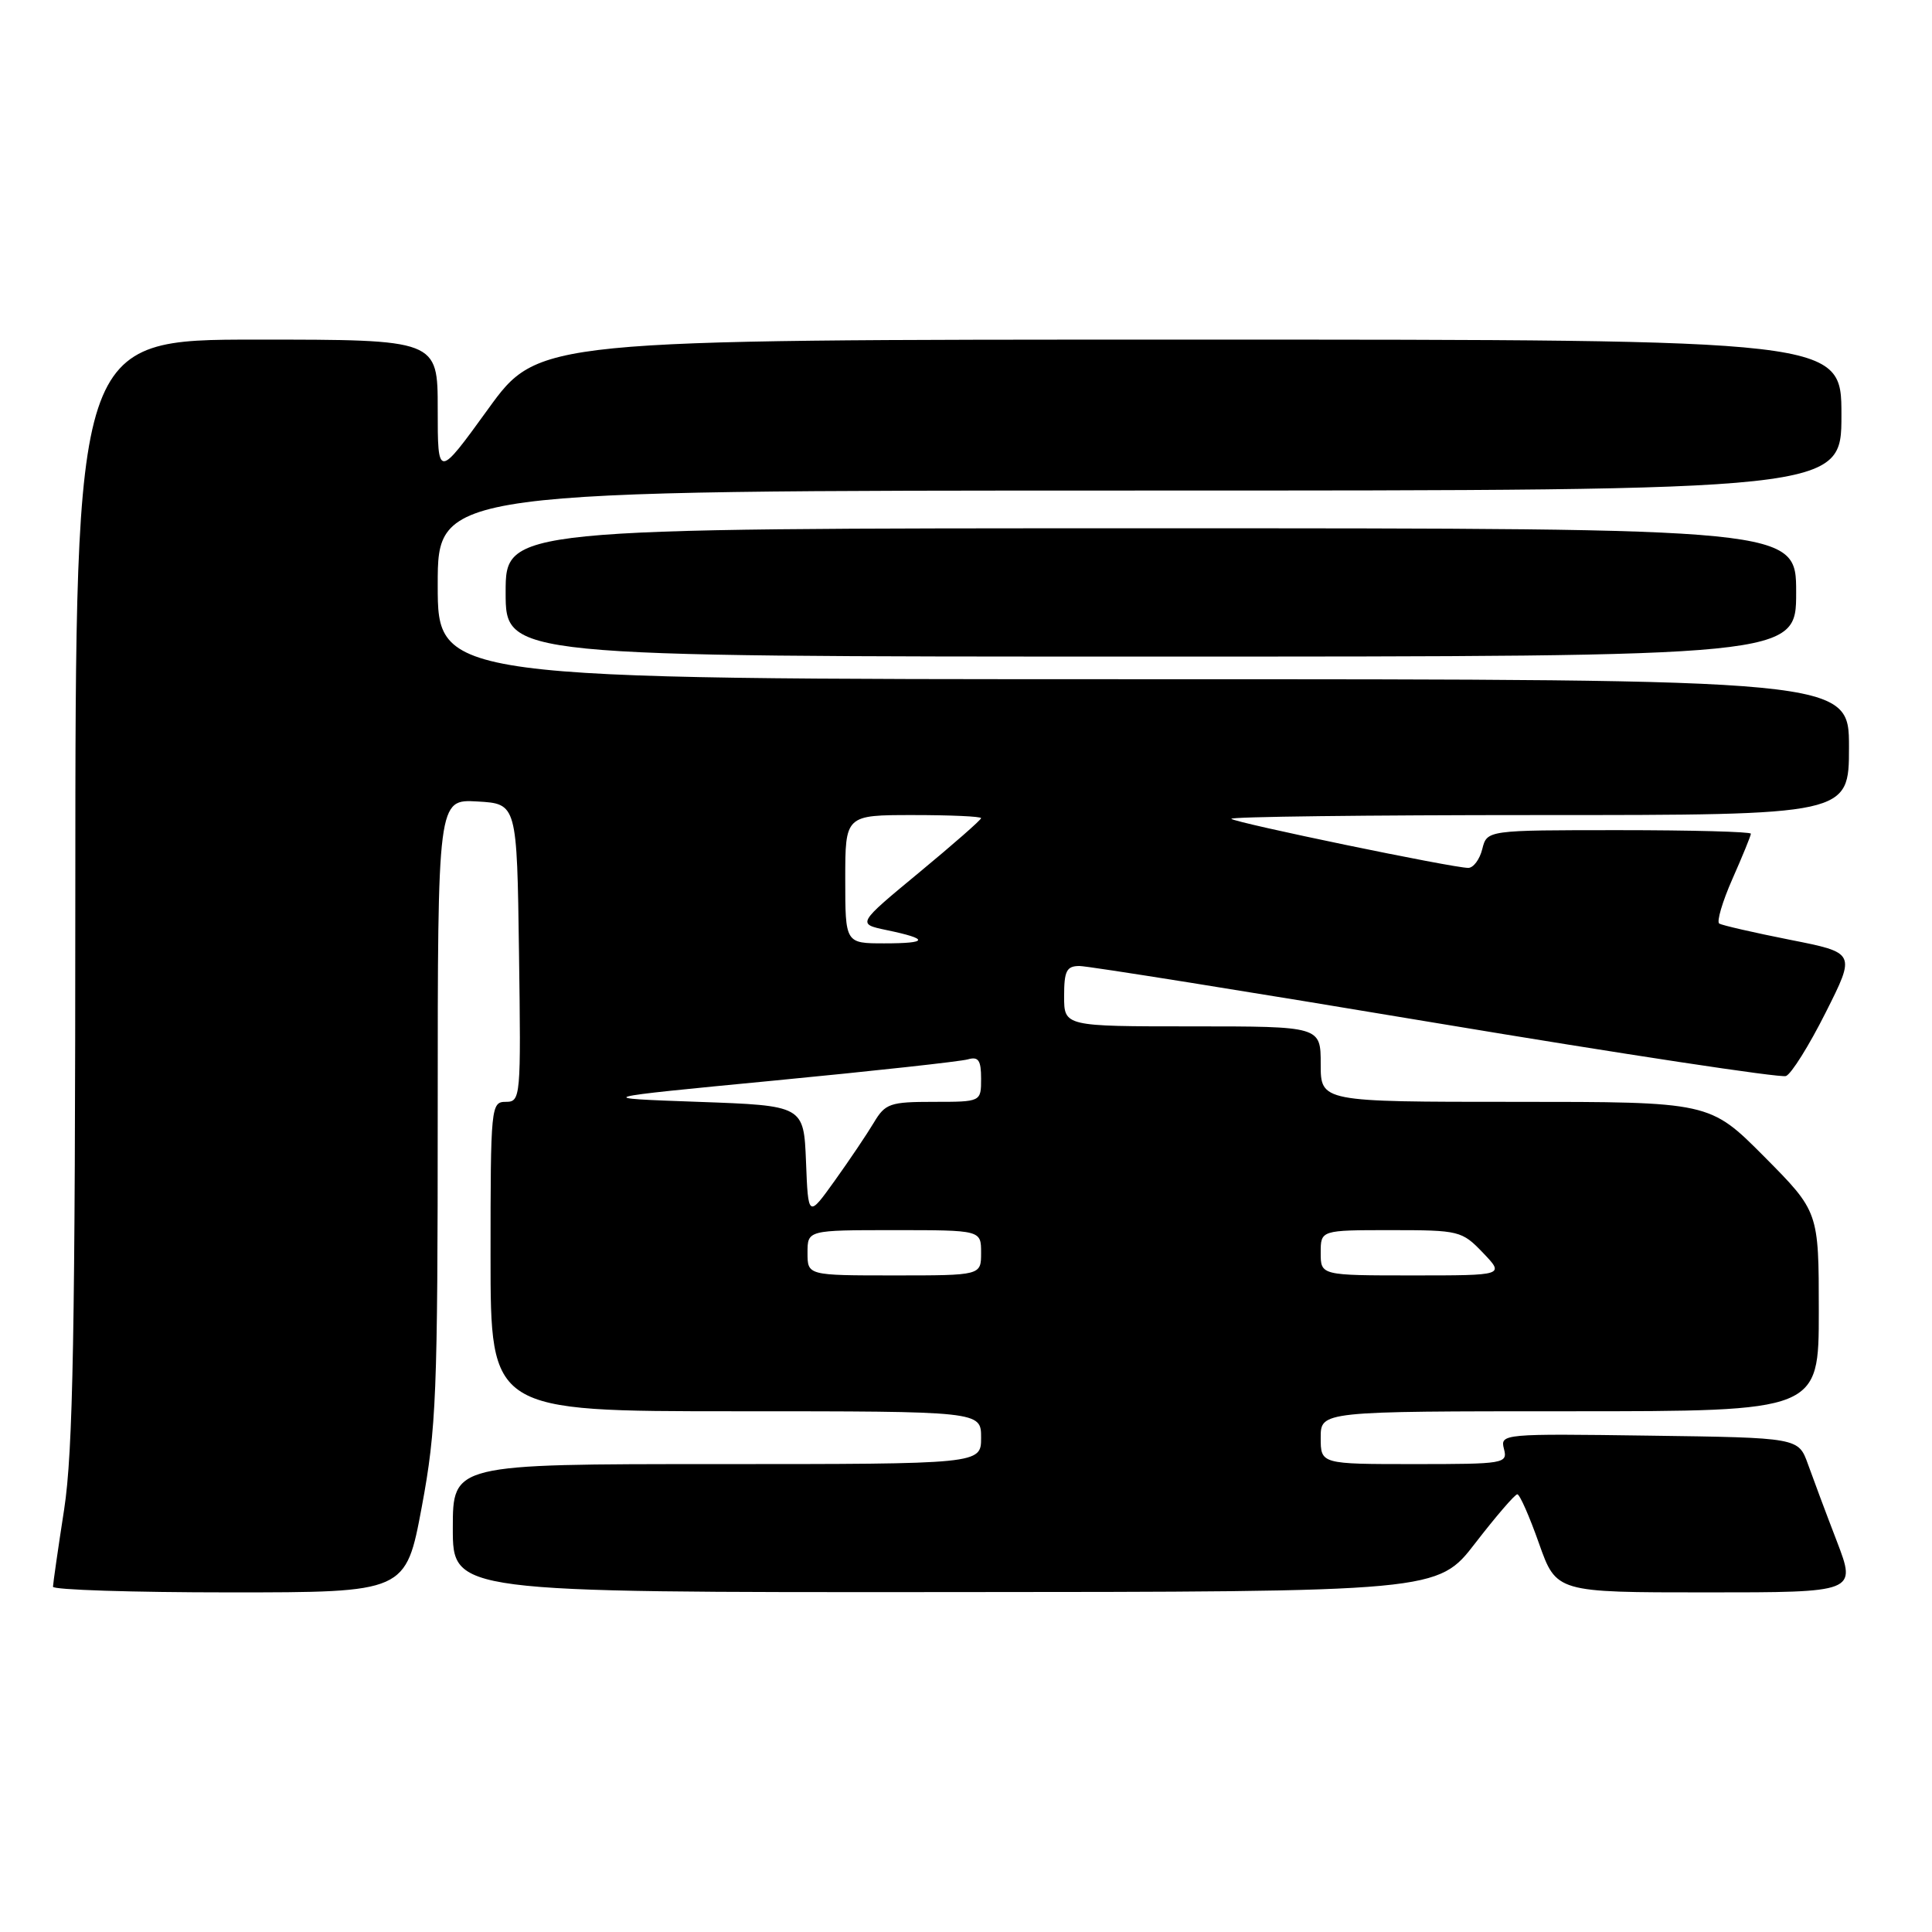 <?xml version="1.0" encoding="UTF-8" standalone="no"?>
<!DOCTYPE svg PUBLIC "-//W3C//DTD SVG 1.1//EN" "http://www.w3.org/Graphics/SVG/1.1/DTD/svg11.dtd" >
<svg xmlns="http://www.w3.org/2000/svg" xmlns:xlink="http://www.w3.org/1999/xlink" version="1.1" viewBox="0 0 256 256">
 <g >
 <path fill="currentColor"
d=" M 55.89 199.66 C 57.82 189.28 58.00 184.81 58.00 147.10 C 58.00 105.90 58.00 105.90 63.25 106.20 C 68.50 106.50 68.50 106.50 68.77 126.25 C 69.04 145.49 68.99 146.00 67.02 146.00 C 65.06 146.00 65.00 146.60 65.00 166.50 C 65.00 187.00 65.00 187.00 97.50 187.00 C 130.00 187.00 130.00 187.00 130.00 190.50 C 130.00 194.00 130.00 194.00 95.00 194.00 C 60.00 194.00 60.00 194.00 60.00 202.50 C 60.00 211.00 60.00 211.00 125.25 210.96 C 190.50 210.93 190.50 210.93 195.49 204.46 C 198.23 200.91 200.74 198.00 201.05 198.00 C 201.37 198.00 202.66 200.93 203.92 204.50 C 206.22 211.00 206.22 211.00 226.10 211.00 C 245.98 211.00 245.98 211.00 243.40 204.25 C 241.97 200.54 240.25 195.93 239.56 194.00 C 238.30 190.50 238.30 190.50 218.53 190.23 C 199.11 189.96 198.77 189.99 199.28 191.98 C 199.79 193.93 199.36 194.00 187.41 194.00 C 175.00 194.00 175.00 194.00 175.00 190.50 C 175.00 187.00 175.00 187.00 208.00 187.00 C 241.00 187.00 241.00 187.00 241.00 173.77 C 241.00 160.55 241.00 160.55 233.78 153.27 C 226.55 146.00 226.55 146.00 200.78 146.00 C 175.00 146.00 175.00 146.00 175.00 141.00 C 175.00 136.00 175.00 136.00 158.00 136.00 C 141.00 136.00 141.00 136.00 141.00 132.00 C 141.00 128.64 141.33 128.00 143.04 128.00 C 144.16 128.00 165.39 131.39 190.22 135.54 C 215.05 139.68 235.94 142.85 236.65 142.58 C 237.36 142.31 239.72 138.53 241.91 134.17 C 245.90 126.25 245.90 126.25 237.20 124.53 C 232.41 123.58 228.19 122.61 227.81 122.38 C 227.44 122.15 228.22 119.48 229.56 116.45 C 230.90 113.42 232.00 110.73 232.00 110.47 C 232.00 110.21 224.13 110.00 214.52 110.00 C 197.04 110.00 197.04 110.00 196.41 112.50 C 196.07 113.88 195.23 115.00 194.55 115.00 C 192.50 115.00 163.70 109.03 163.16 108.50 C 162.89 108.22 181.19 108.00 203.83 108.00 C 245.00 108.00 245.00 108.00 245.00 99.00 C 245.00 90.00 245.00 90.00 151.50 90.00 C 58.00 90.00 58.00 90.00 58.00 77.50 C 58.00 65.00 58.00 65.00 151.00 65.00 C 244.00 65.00 244.00 65.00 244.00 55.00 C 244.00 45.00 244.00 45.00 157.67 45.00 C 71.34 45.00 71.34 45.00 64.67 54.21 C 58.00 63.42 58.00 63.42 58.00 54.21 C 58.00 45.00 58.00 45.00 34.00 45.00 C 10.00 45.00 10.00 45.00 9.98 117.75 C 9.97 176.56 9.68 192.32 8.50 200.00 C 7.69 205.22 7.03 209.84 7.02 210.25 C 7.01 210.66 17.52 211.00 30.39 211.00 C 53.77 211.00 53.77 211.00 55.89 199.66 Z  M 238.00 78.50 C 238.00 70.00 238.00 70.00 152.50 70.00 C 67.00 70.00 67.00 70.00 67.00 78.50 C 67.00 87.00 67.00 87.00 152.50 87.00 C 238.00 87.00 238.00 87.00 238.00 78.50 Z  M 107.00 166.00 C 107.00 163.00 107.00 163.00 118.50 163.00 C 130.00 163.00 130.00 163.00 130.00 166.00 C 130.00 169.00 130.00 169.00 118.50 169.00 C 107.00 169.00 107.00 169.00 107.00 166.00 Z  M 175.00 166.00 C 175.00 163.00 175.00 163.00 184.31 163.00 C 193.36 163.00 193.71 163.09 196.50 166.00 C 199.37 169.00 199.37 169.00 187.19 169.00 C 175.00 169.00 175.00 169.00 175.00 166.00 Z  M 106.80 153.93 C 106.50 146.50 106.50 146.50 92.50 146.00 C 78.50 145.50 78.50 145.50 102.50 143.19 C 115.70 141.92 127.29 140.65 128.25 140.37 C 129.65 139.97 130.00 140.49 130.00 142.93 C 130.00 146.00 130.00 146.00 123.72 146.00 C 117.92 146.00 117.30 146.22 115.79 148.75 C 114.89 150.26 112.56 153.72 110.62 156.43 C 107.09 161.36 107.09 161.36 106.80 153.93 Z  M 112.00 116.50 C 112.00 108.00 112.00 108.00 121.00 108.00 C 125.95 108.00 130.00 108.18 130.00 108.41 C 130.00 108.64 126.30 111.88 121.78 115.62 C 113.56 122.42 113.56 122.42 117.47 123.24 C 123.15 124.42 123.05 125.00 117.17 125.00 C 112.00 125.00 112.00 125.00 112.00 116.50 Z "/>
</g>
</svg>